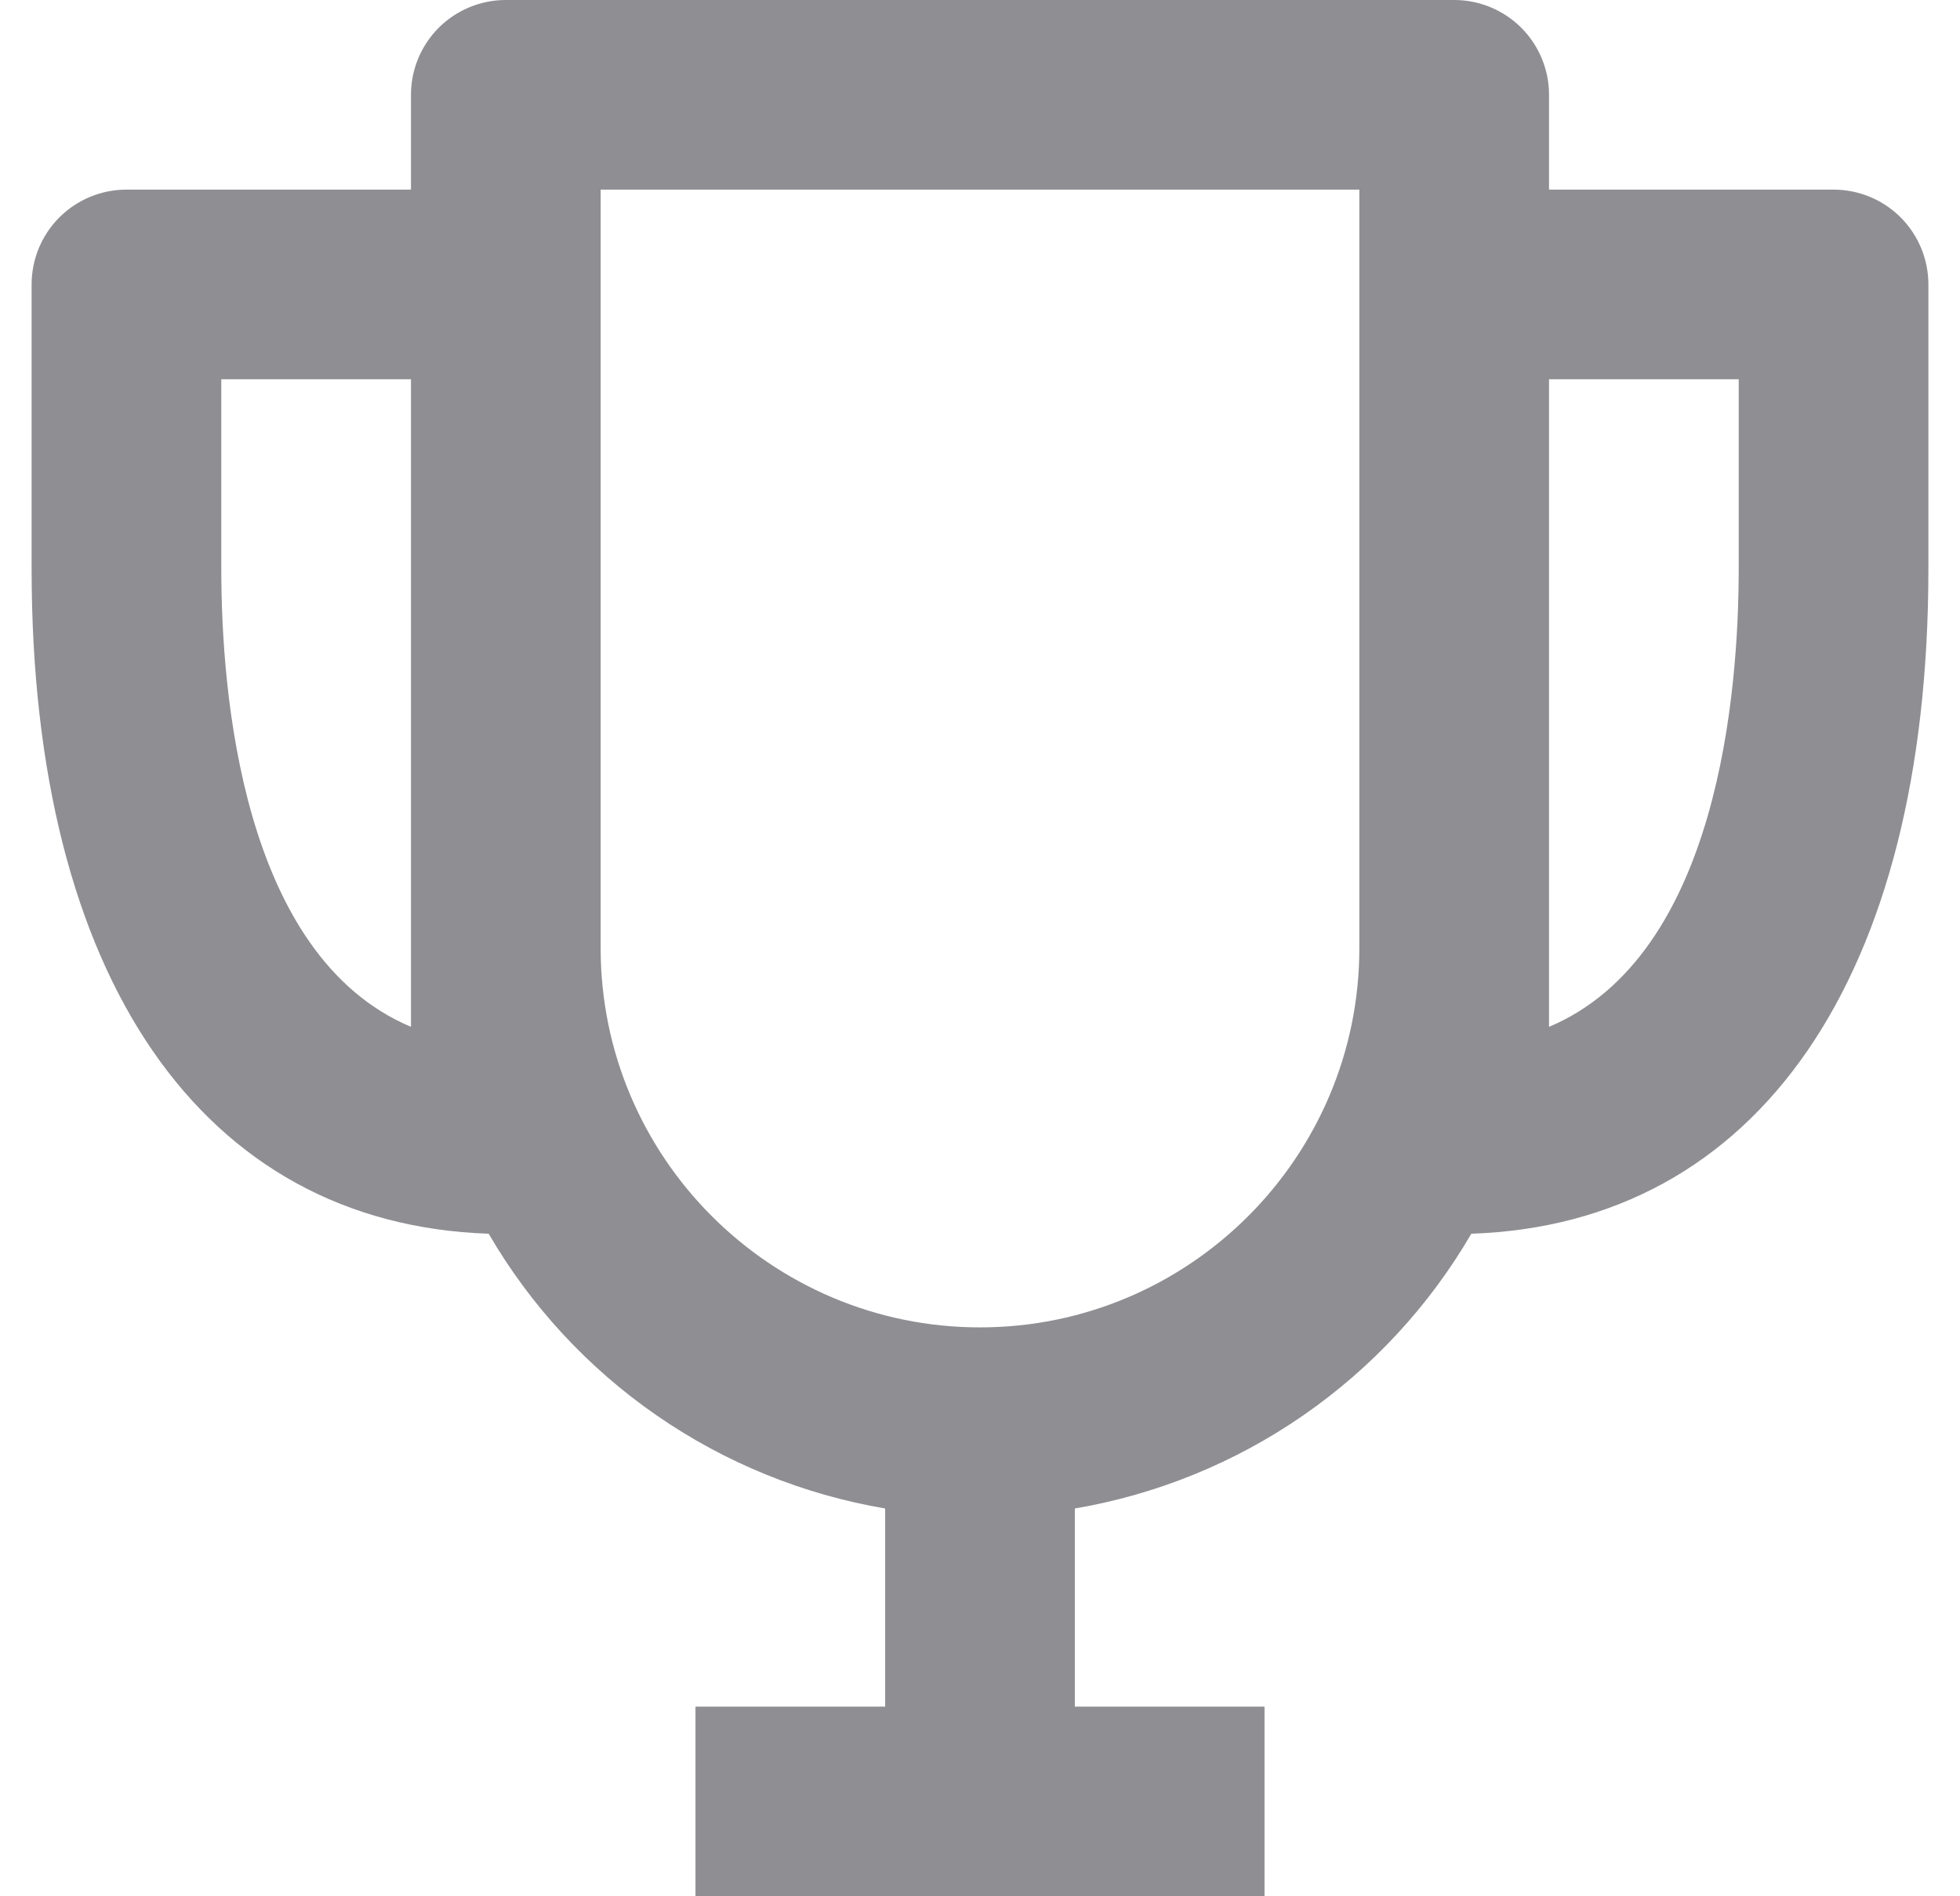 <svg width="31" height="30" viewBox="0 0 31 30" fill="none" xmlns="http://www.w3.org/2000/svg">
<path d="M29 3H24.5V1.5C24.5 1.102 24.342 0.721 24.061 0.439C23.779 0.158 23.398 0 23 0H8C7.602 0 7.221 0.158 6.939 0.439C6.658 0.721 6.5 1.102 6.5 1.5V3H2C1.602 3 1.221 3.158 0.939 3.439C0.658 3.721 0.5 4.102 0.5 4.5V9C0.5 15.465 3.199 19.365 7.729 19.518C8.392 20.658 9.297 21.638 10.381 22.389C11.465 23.14 12.7 23.644 14 23.865V27H11V30H20V27H17V23.865C18.3 23.643 19.535 23.139 20.618 22.388C21.702 21.637 22.608 20.657 23.271 19.518C27.802 19.365 30.5 15.465 30.5 9V4.5C30.5 4.102 30.342 3.721 30.061 3.439C29.779 3.158 29.398 3 29 3ZM3.5 9V6H6.5V16.245C3.824 15.117 3.5 10.948 3.5 9ZM15.5 21C12.191 21 9.5 18.309 9.5 15V3H21.5V15C21.5 18.309 18.809 21 15.5 21ZM24.5 16.245V6H27.5V9C27.5 10.948 27.176 15.117 24.5 16.245Z" fill="#8E8E93"/>
</svg>
